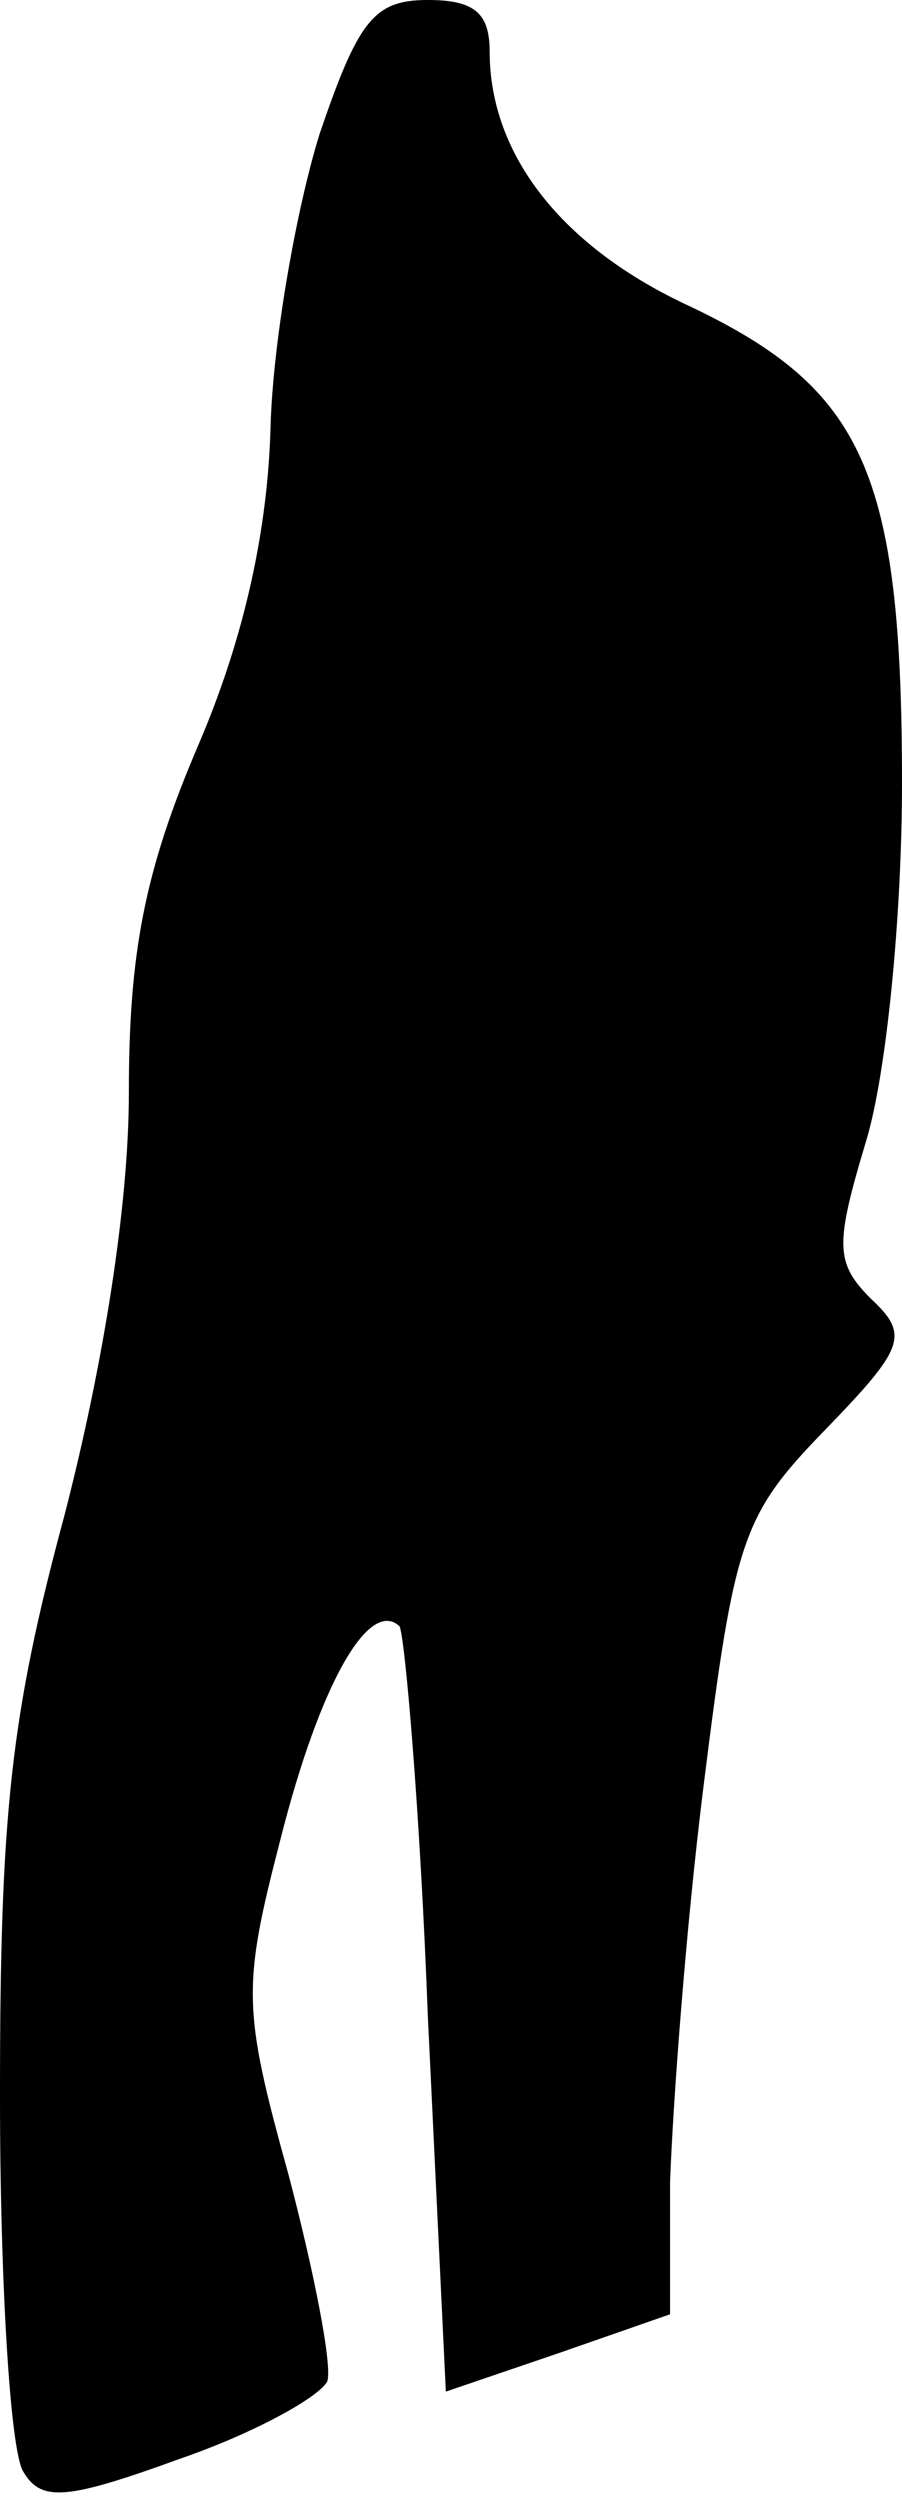 <?xml version="1.0" standalone="no"?>
<!DOCTYPE svg PUBLIC "-//W3C//DTD SVG 20010904//EN"
 "http://www.w3.org/TR/2001/REC-SVG-20010904/DTD/svg10.dtd">
<svg version="1.0" xmlns="http://www.w3.org/2000/svg"
 width="35pt" height="97pt" viewBox="0 0 35 97"
 preserveAspectRatio="xMidYMid meet">
<g transform="translate(0,97) scale(0.1,-0.1)"
fill="#000000" stroke="none">
<path fill="#000000" stroke="none" d="M124 918 c-9 -29 -18 -80 -19 -113 -1
-40 -10 -82 -28 -124 -21 -49 -27 -81 -27 -135 0 -44 -10 -106 -25 -164 -21
-78 -25 -116 -25 -225 0 -73 4 -138 9 -146 7 -12 17 -11 61 5 29 10 54 24 57
30 2 6 -5 42 -15 80 -18 65 -18 73 -3 131 15 59 34 93 46 82 2 -3 8 -71 11
-151 l7 -146 44 15 43 15 0 51 c1 29 6 98 13 154 12 96 15 105 47 138 31 32
33 37 18 51 -14 14 -14 21 -2 61 8 26 14 88 14 139 0 121 -15 153 -82 185 -50
23 -78 59 -78 99 0 15 -6 20 -24 20 -21 0 -27 -8 -42 -52z"/>
</g>
</svg>
